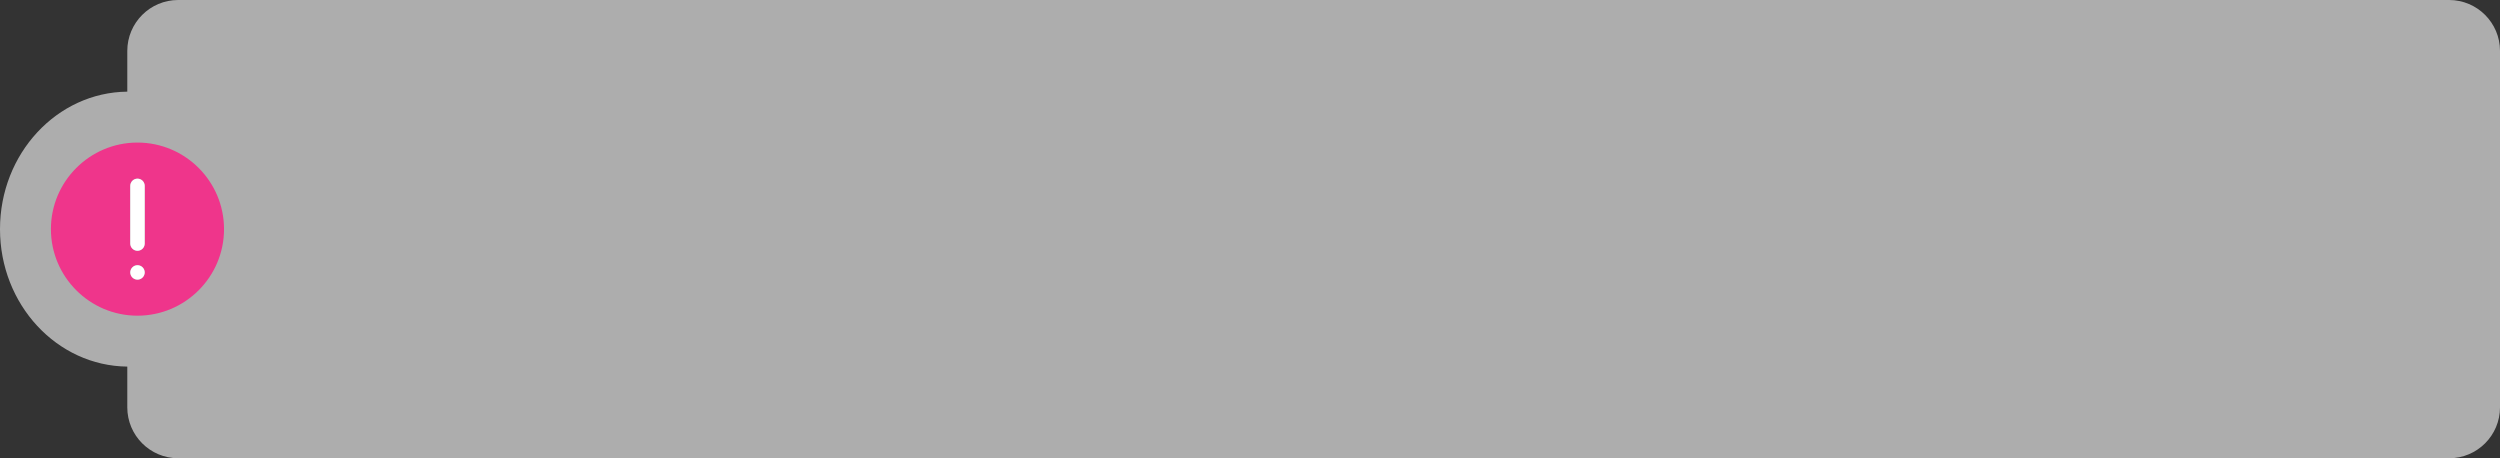 <svg width="491" height="90" viewBox="0 0 491 90" fill="none" xmlns="http://www.w3.org/2000/svg">
<rect x="0" y="0" width="491" height="90" fill="#333333" stroke="none"/>
<path opacity="0.6" fill-rule="evenodd" clip-rule="evenodd" d="M35 0C29.477 0 25 4.477 25 10V18.001C11.17 18.146 0 30.178 0 45C0 59.822 11.17 71.854 25 71.999V80C25 85.523 29.477 90 35 90H481C486.523 90 491 85.523 491 80V10C491 4.477 486.523 0 481 0H35Z" fill="white"/>
<path d="M27 28C17.627 28 10 35.627 10 45C10 54.373 17.627 62 27 62C36.373 62 44 54.373 44 45C44 35.627 36.373 28 27 28ZM27 54.917C26.218 54.917 25.583 54.284 25.583 53.5C25.583 52.718 26.216 52.083 27 52.083C27.782 52.083 28.417 52.716 28.417 53.5C28.417 54.282 27.782 54.917 27 54.917ZM28.417 47.833C28.417 48.617 27.782 49.25 27 49.25C26.218 49.25 25.583 48.614 25.583 47.833V36.5C25.583 35.718 26.218 35.083 27 35.083C27.782 35.083 28.417 35.718 28.417 36.5V47.833Z" fill="#EF358B"/>
<path d="M27.003 54.921C26.221 54.921 25.586 54.287 25.586 53.503C25.586 52.721 26.219 52.086 27.003 52.086C27.785 52.086 28.421 52.719 28.421 53.503C28.421 54.285 27.785 54.921 27.003 54.921ZM28.421 47.836C28.421 48.62 27.785 49.253 27.003 49.253C26.221 49.253 25.586 48.618 25.586 47.836V36.503C25.586 35.721 26.221 35.086 27.003 35.086C27.785 35.086 28.421 35.721 28.421 36.503V47.836Z" fill="white"/>
</svg>
